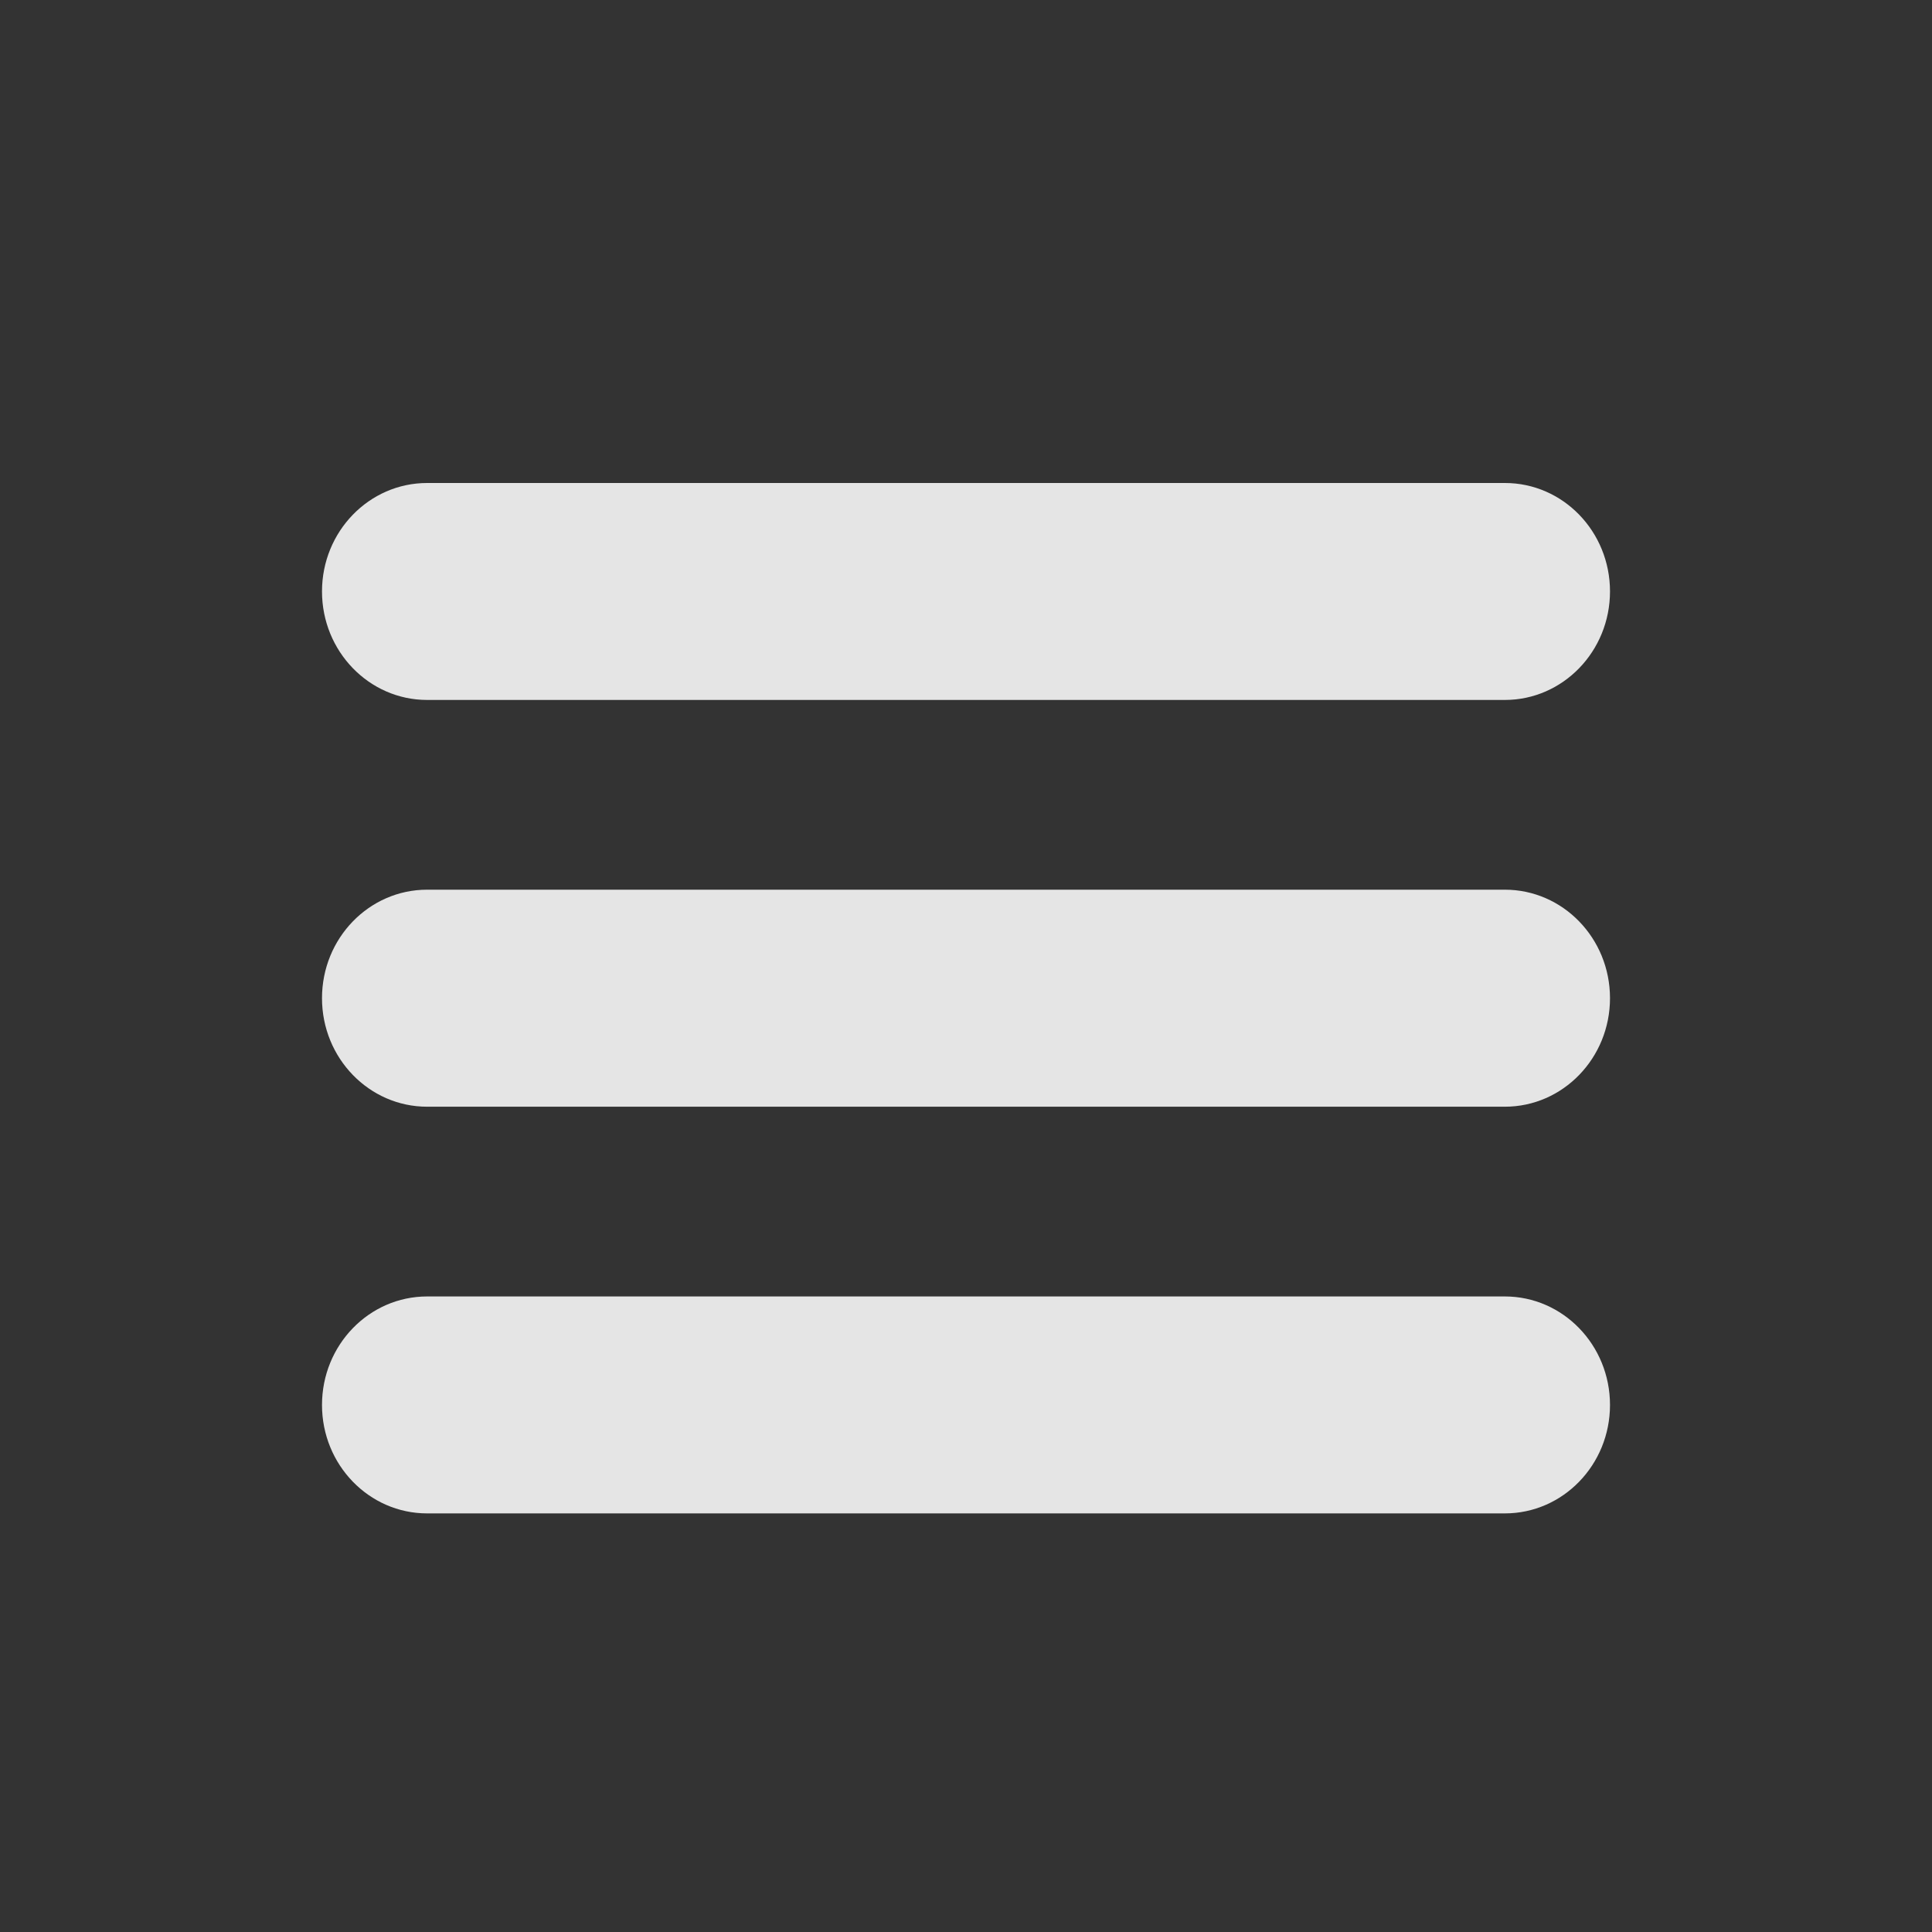 <svg width="24" height="24" viewBox="0 0 24 24" fill="none" xmlns="http://www.w3.org/2000/svg">
<rect x="0" y="0" width="24" height="24" fill="#333333" stroke="none"/>
<path d="M18.694 11.052H5.306C4.585 11.052 4 11.655 4 12.4C4 13.144 4.585 13.748 5.306 13.748H18.694C19.415 13.748 20 13.144 20 12.4C20 11.655 19.415 11.052 18.694 11.052H18.694ZM5.306 8.695H18.694C19.415 8.695 20 8.091 20 7.347C20 6.603 19.416 6 18.695 6L5.306 6C4.585 6 4 6.603 4 7.347C4 8.091 4.585 8.695 5.306 8.695L5.306 8.695ZM18.694 16.105H5.306C4.585 16.105 4 16.708 4 17.453C4 18.197 4.585 18.8 5.306 18.8H18.694C19.415 18.8 20 18.197 20 17.453C20 16.708 19.415 16.105 18.694 16.105H18.694Z" fill="white" fill-opacity="0.87"/>
</svg>
